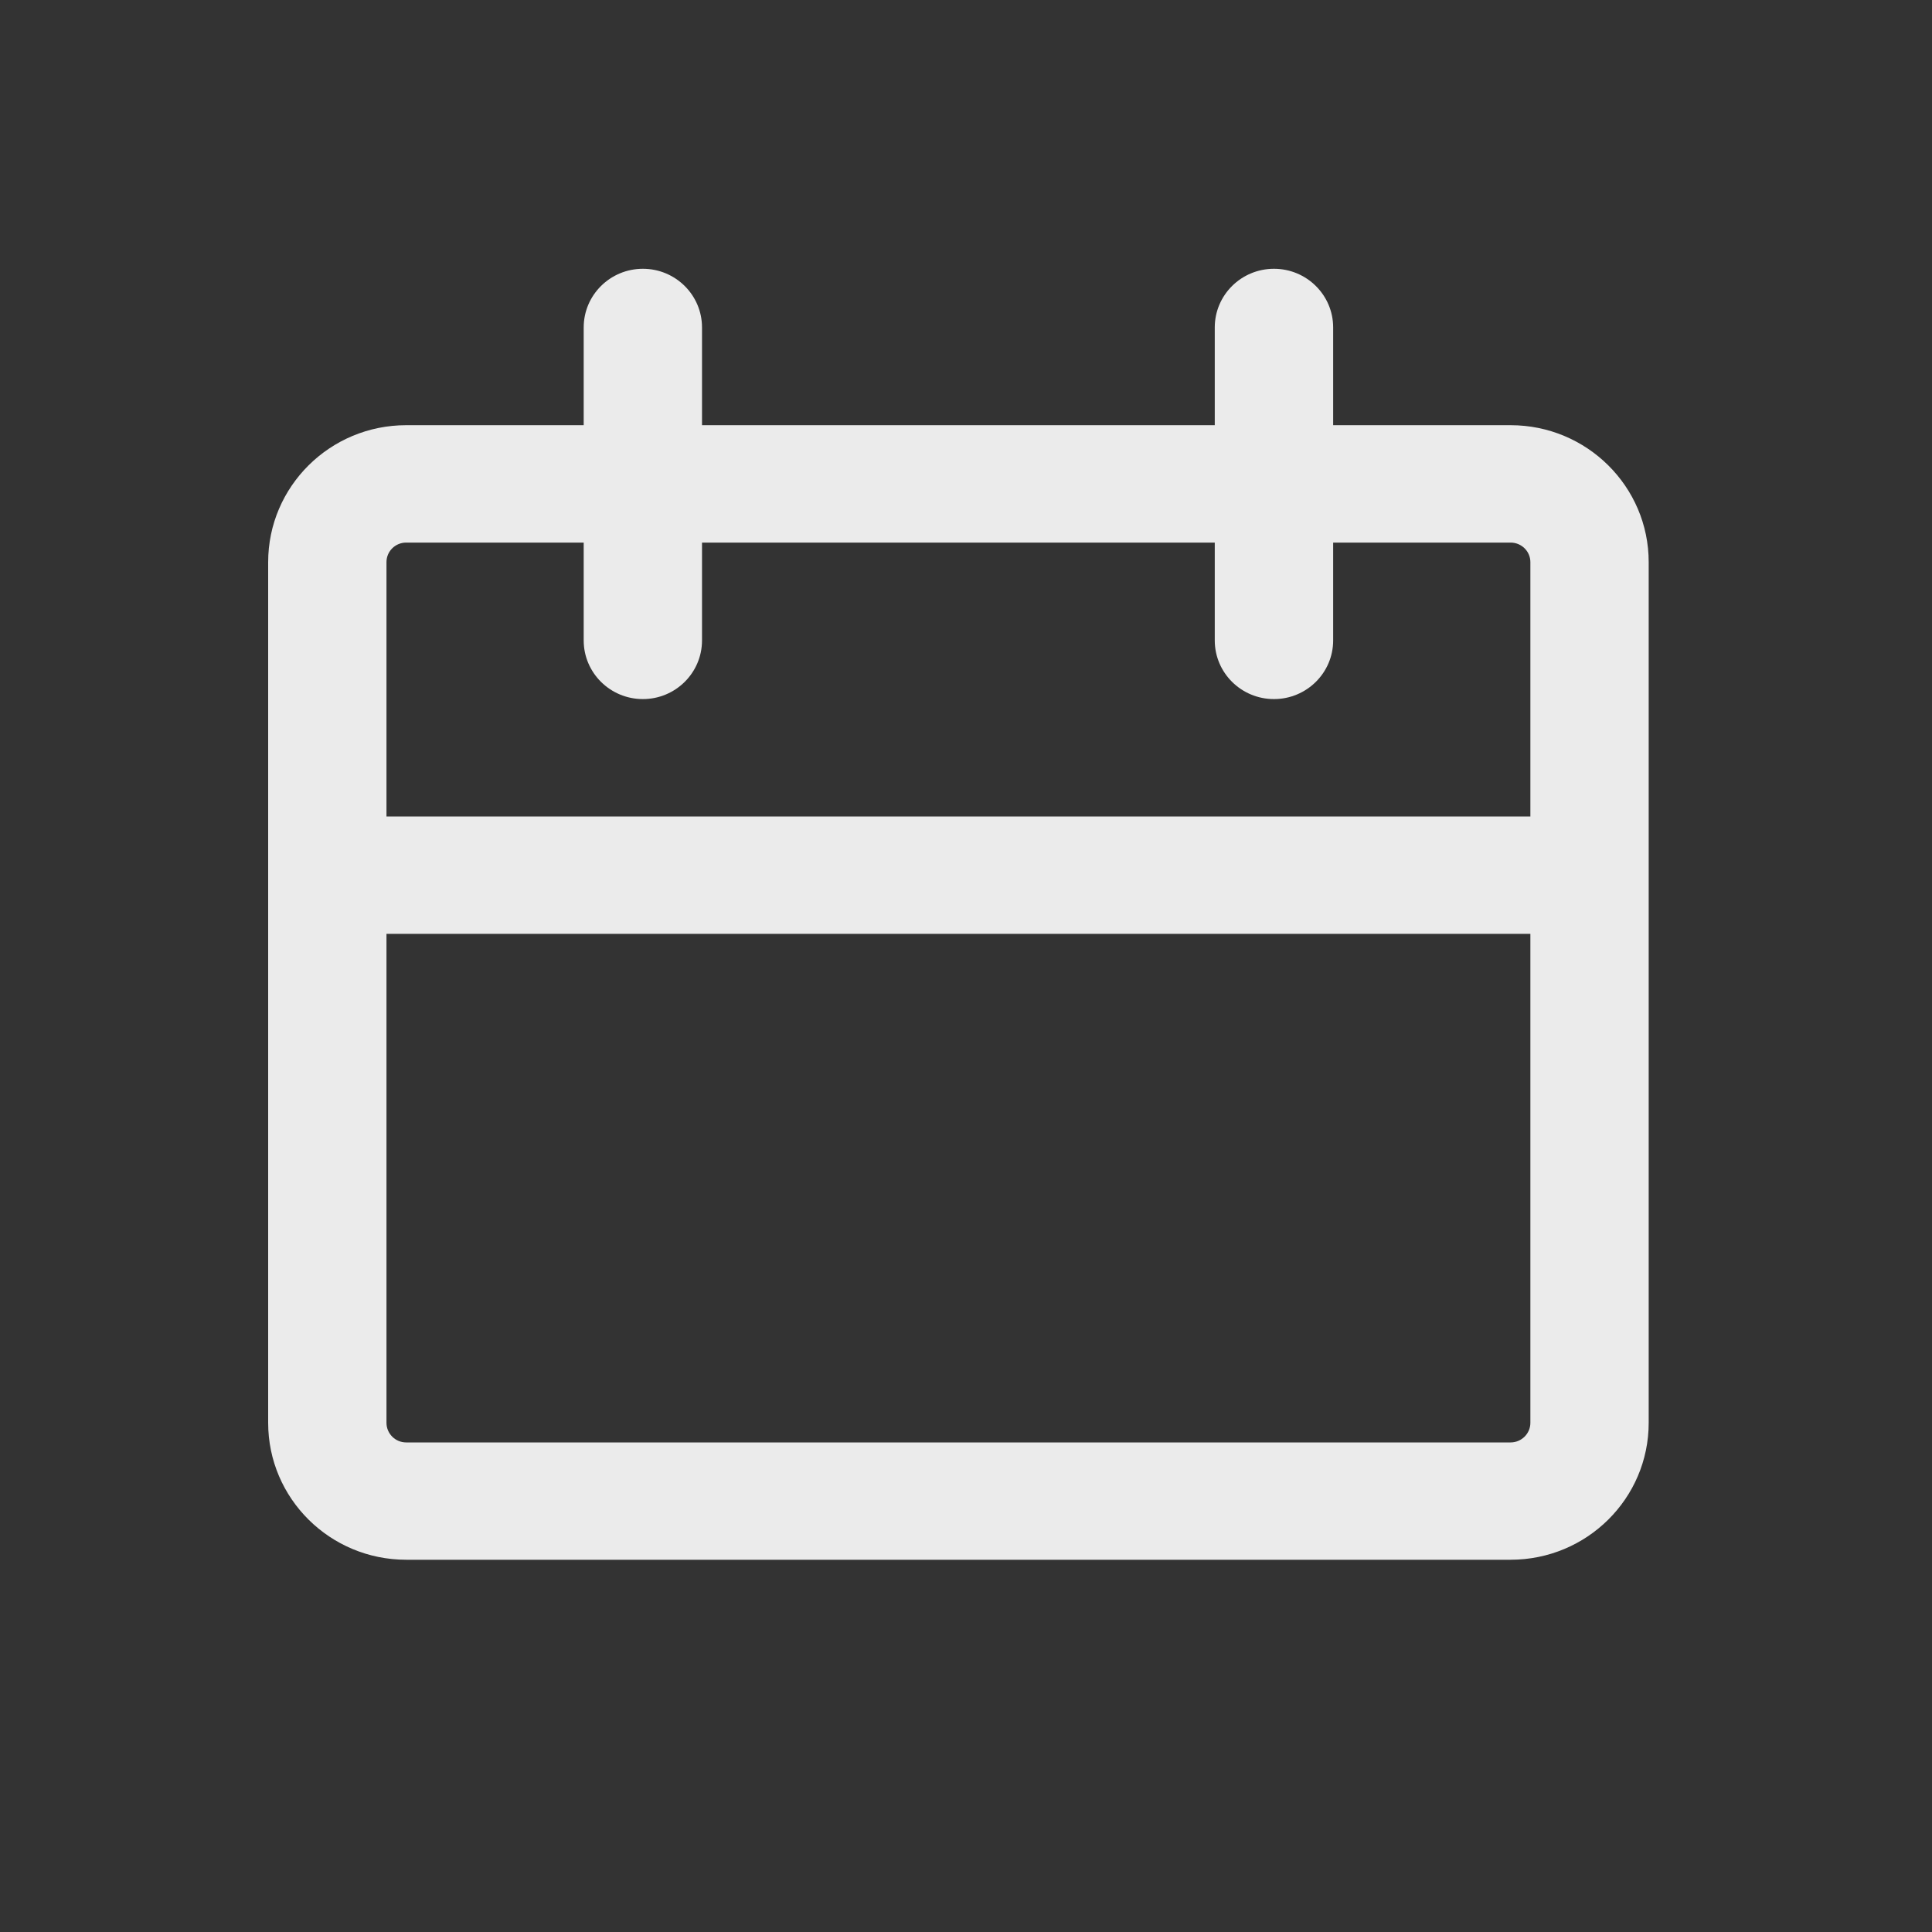 <svg width="25" height="25" viewBox="0 0 25 25" fill="none" xmlns="http://www.w3.org/2000/svg">
<rect x="0" y="0" width="25" height="25" fill="#333333" stroke="none"/>
<g opacity="0.9" clip-path="url(#clip0_2381_33658)">
<path fill-rule="evenodd" clip-rule="evenodd" d="M8.319 3.478C8.741 3.478 9.084 3.818 9.084 4.237V5.502H15.719V4.237C15.719 3.818 16.062 3.478 16.485 3.478C16.908 3.478 17.251 3.818 17.251 4.237V5.502H19.547C20.534 5.502 21.334 6.296 21.334 7.274V11.324V18.411C21.334 19.39 20.534 20.183 19.547 20.183H5.256C4.27 20.183 3.47 19.39 3.47 18.411V11.324V7.274C3.47 6.296 4.27 5.502 5.256 5.502H7.553V4.237C7.553 3.818 7.896 3.478 8.319 3.478ZM15.719 7.021V8.287C15.719 8.706 16.062 9.046 16.485 9.046C16.908 9.046 17.251 8.706 17.251 8.287V7.021H19.547C19.688 7.021 19.803 7.134 19.803 7.274V10.565H5.001V7.274C5.001 7.134 5.115 7.021 5.256 7.021H7.553V8.287C7.553 8.706 7.896 9.046 8.319 9.046C8.741 9.046 9.084 8.706 9.084 8.287V7.021H15.719ZM5.001 12.084H19.803V18.411C19.803 18.551 19.688 18.665 19.547 18.665H5.256C5.115 18.665 5.001 18.551 5.001 18.411V12.084Z" fill="white"/>
</g>
<defs>
<clipPath id="clip0_2381_33658">
<rect width="24.499" height="24.299" fill="white" transform="translate(0.152 0.187)"/>
</clipPath>
</defs>
</svg>
